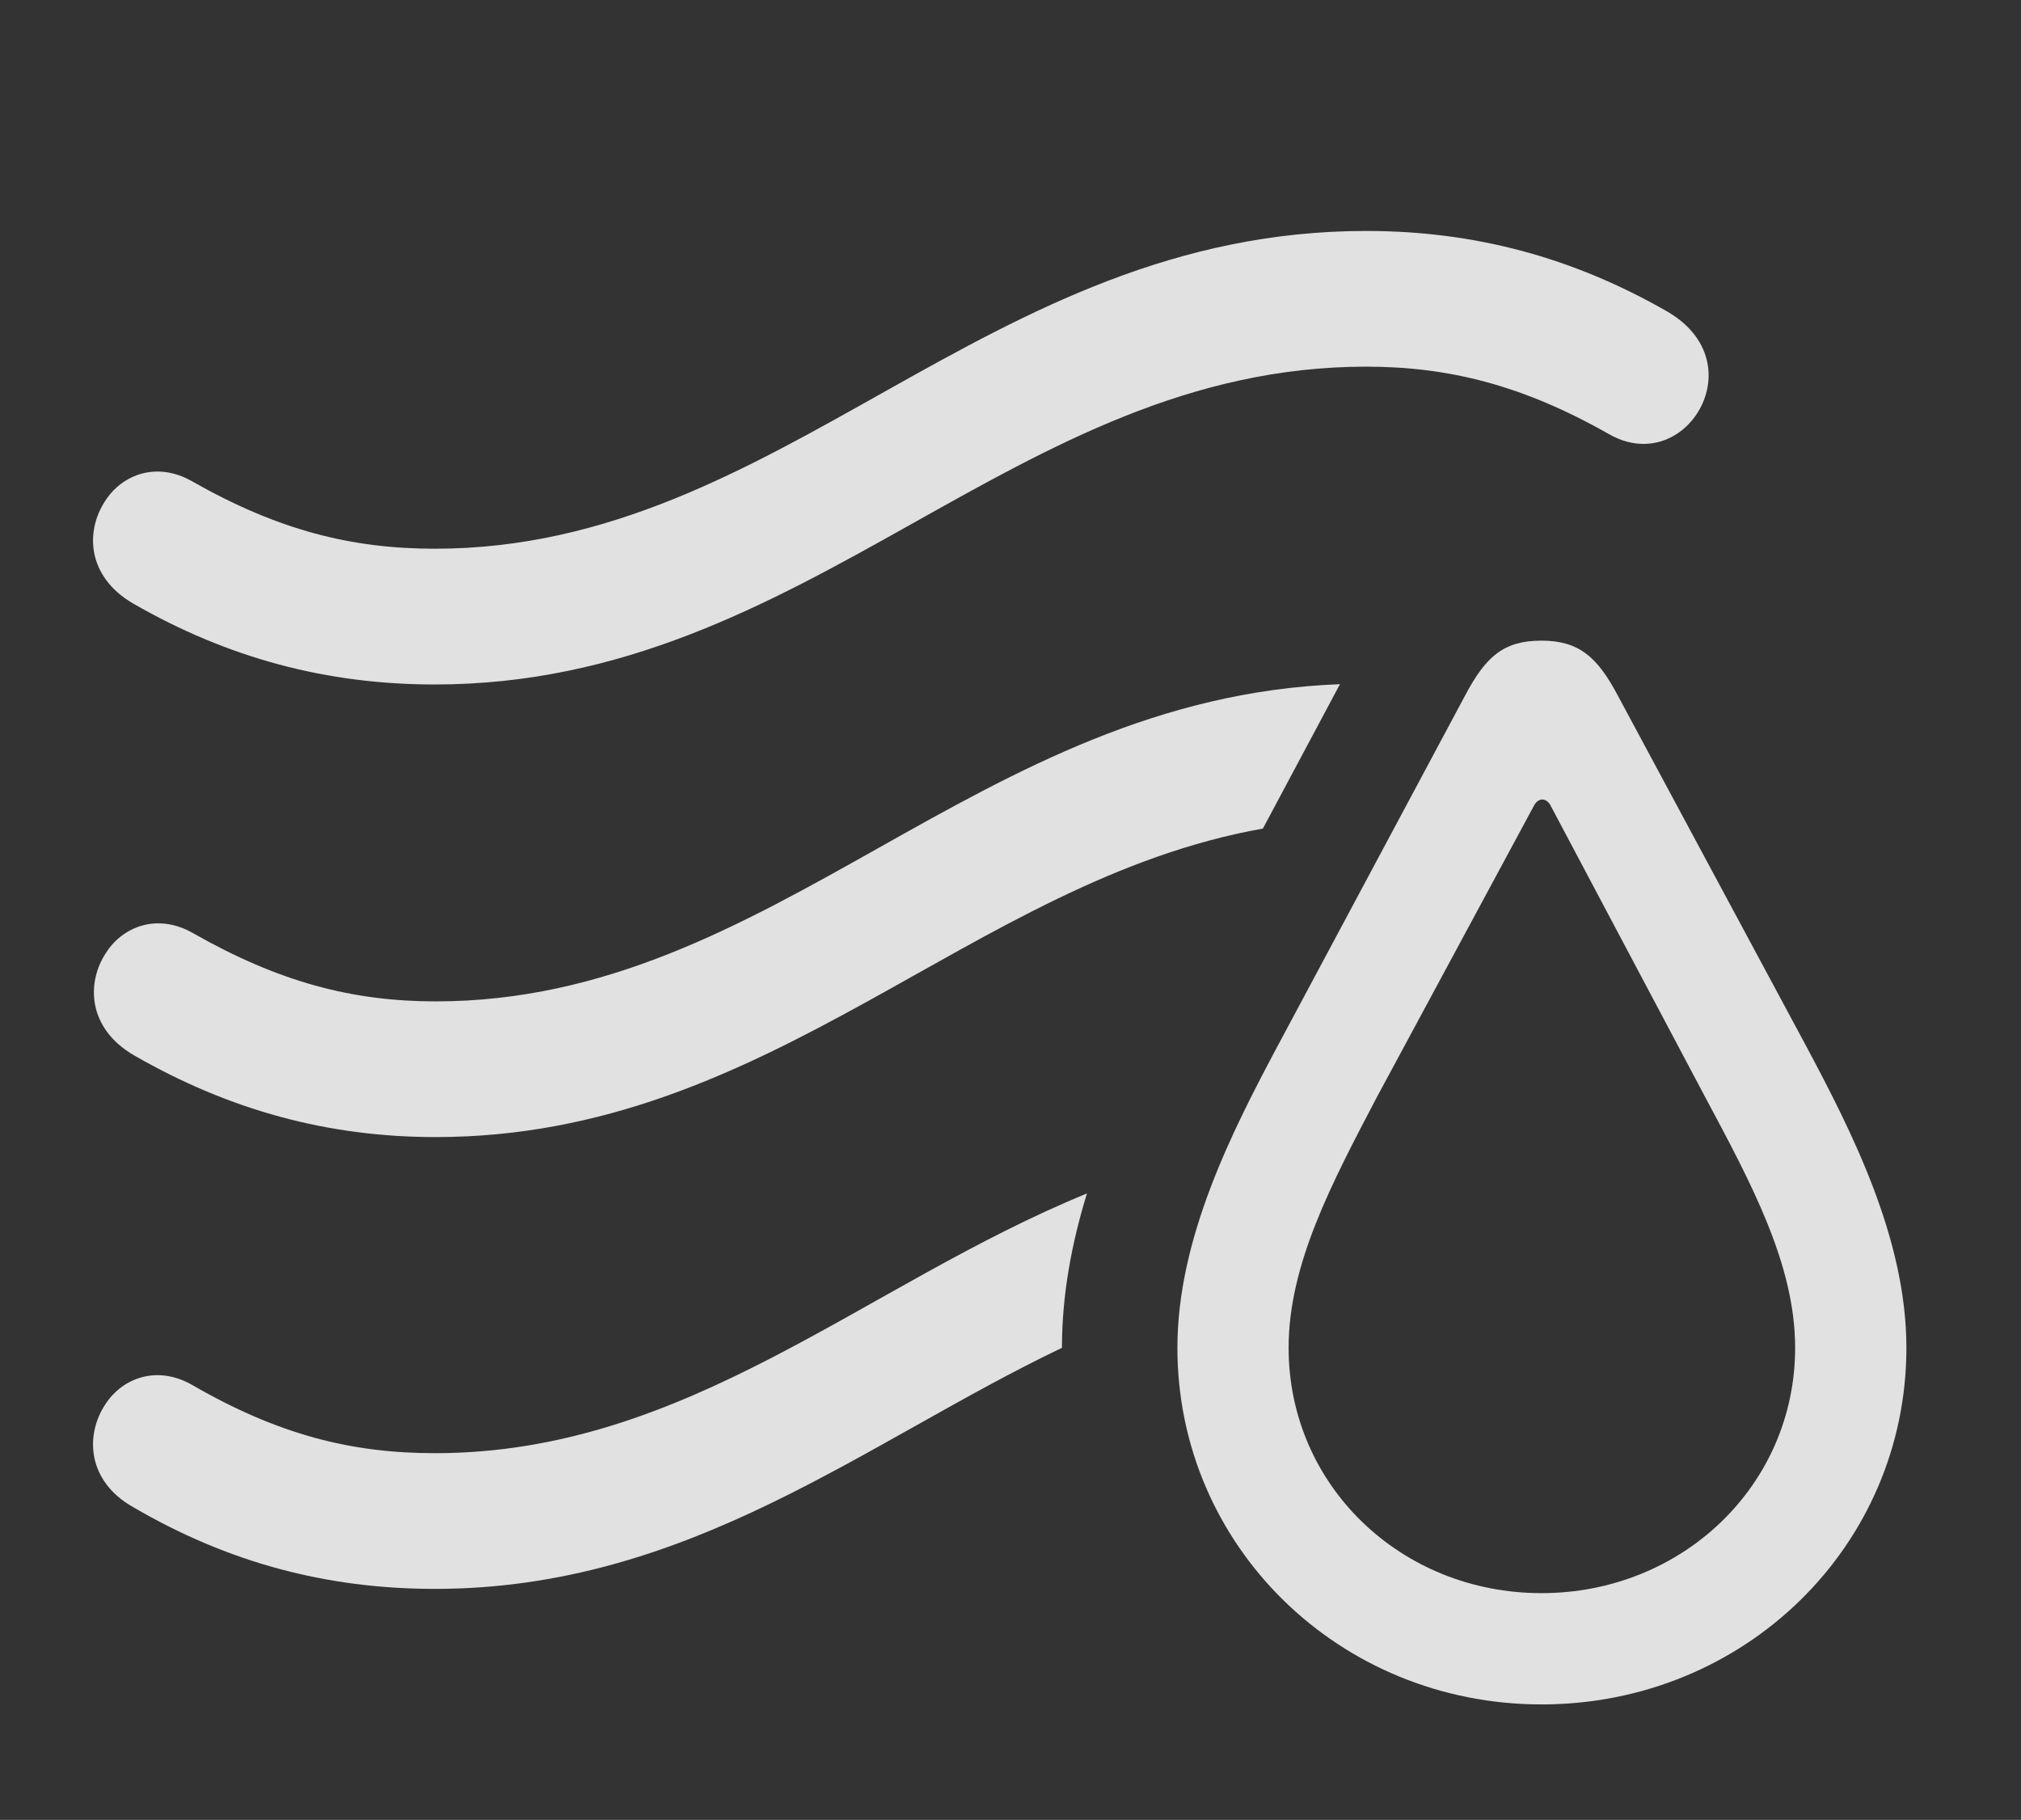 <?xml version="1.0" encoding="UTF-8"?>
<!--Generator: Apple Native CoreSVG 326-->
<!DOCTYPE svg
PUBLIC "-//W3C//DTD SVG 1.1//EN"
       "http://www.w3.org/Graphics/SVG/1.1/DTD/svg11.dtd">
<svg version="1.1" xmlns="http://www.w3.org/2000/svg" xmlns:xlink="http://www.w3.org/1999/xlink" viewBox="0 0 32.785 29.518">
 <rect x="0" y="0" width="32.785" height="29.518" fill="#333333" stroke="none"/>
 <g>
  <rect height="29.518" opacity="0" width="32.785" x="0" y="0"/>
  <path d="M17.227 21.861C14.031 23.389 11.186 25.771 7.055 25.771C5.305 25.771 3.705 25.348 2.16 24.445C1.408 24.021 1.381 23.27 1.709 22.777C1.982 22.354 2.543 22.135 3.117 22.463C4.512 23.27 5.701 23.57 7.055 23.57C11.157 23.57 14.004 20.843 17.633 19.357C17.389 20.149 17.227 20.993 17.227 21.861Z" fill="white" fill-opacity="0.85"/>
  <path d="M20.487 13.439C15.741 14.283 12.527 18.443 7.068 18.443C5.318 18.443 3.719 18.006 2.174 17.117C1.422 16.68 1.395 15.941 1.723 15.449C1.996 15.025 2.557 14.807 3.131 15.135C4.525 15.928 5.715 16.242 7.068 16.242C12.578 16.242 15.822 11.322 21.737 11.097Z" fill="white" fill-opacity="0.85"/>
  <path d="M27.057 5.059C27.822 5.51 27.85 6.248 27.508 6.74C27.221 7.15 26.674 7.369 26.1 7.041C24.705 6.248 23.502 5.947 22.162 5.947C16.434 5.947 13.139 11.102 7.055 11.102C5.305 11.102 3.705 10.678 2.16 9.789C1.408 9.352 1.381 8.613 1.709 8.121C1.982 7.697 2.543 7.479 3.117 7.807C4.512 8.6 5.701 8.9 7.055 8.9C12.701 8.9 15.969 3.746 22.162 3.746C23.912 3.746 25.512 4.17 27.057 5.059Z" fill="white" fill-opacity="0.85"/>
  <path d="M25.006 27.645C28.301 27.645 30.926 25.074 30.926 21.861C30.926 20.084 30.037 18.348 29.285 16.939L26.236 11.266C25.908 10.65 25.607 10.391 25.006 10.391C24.391 10.391 24.104 10.65 23.775 11.266L20.74 16.939C19.988 18.348 19.1 20.084 19.1 21.861C19.1 25.074 21.725 27.645 25.006 27.645ZM25.006 25.84C22.723 25.84 20.904 24.09 20.904 21.861C20.904 20.508 21.602 19.195 22.34 17.787L24.883 13.07C24.951 12.934 25.088 12.934 25.156 13.07L27.658 17.787C28.41 19.195 29.121 20.508 29.121 21.861C29.121 24.09 27.289 25.84 25.006 25.84Z" fill="white" fill-opacity="0.85"/>
 </g>
</svg>
